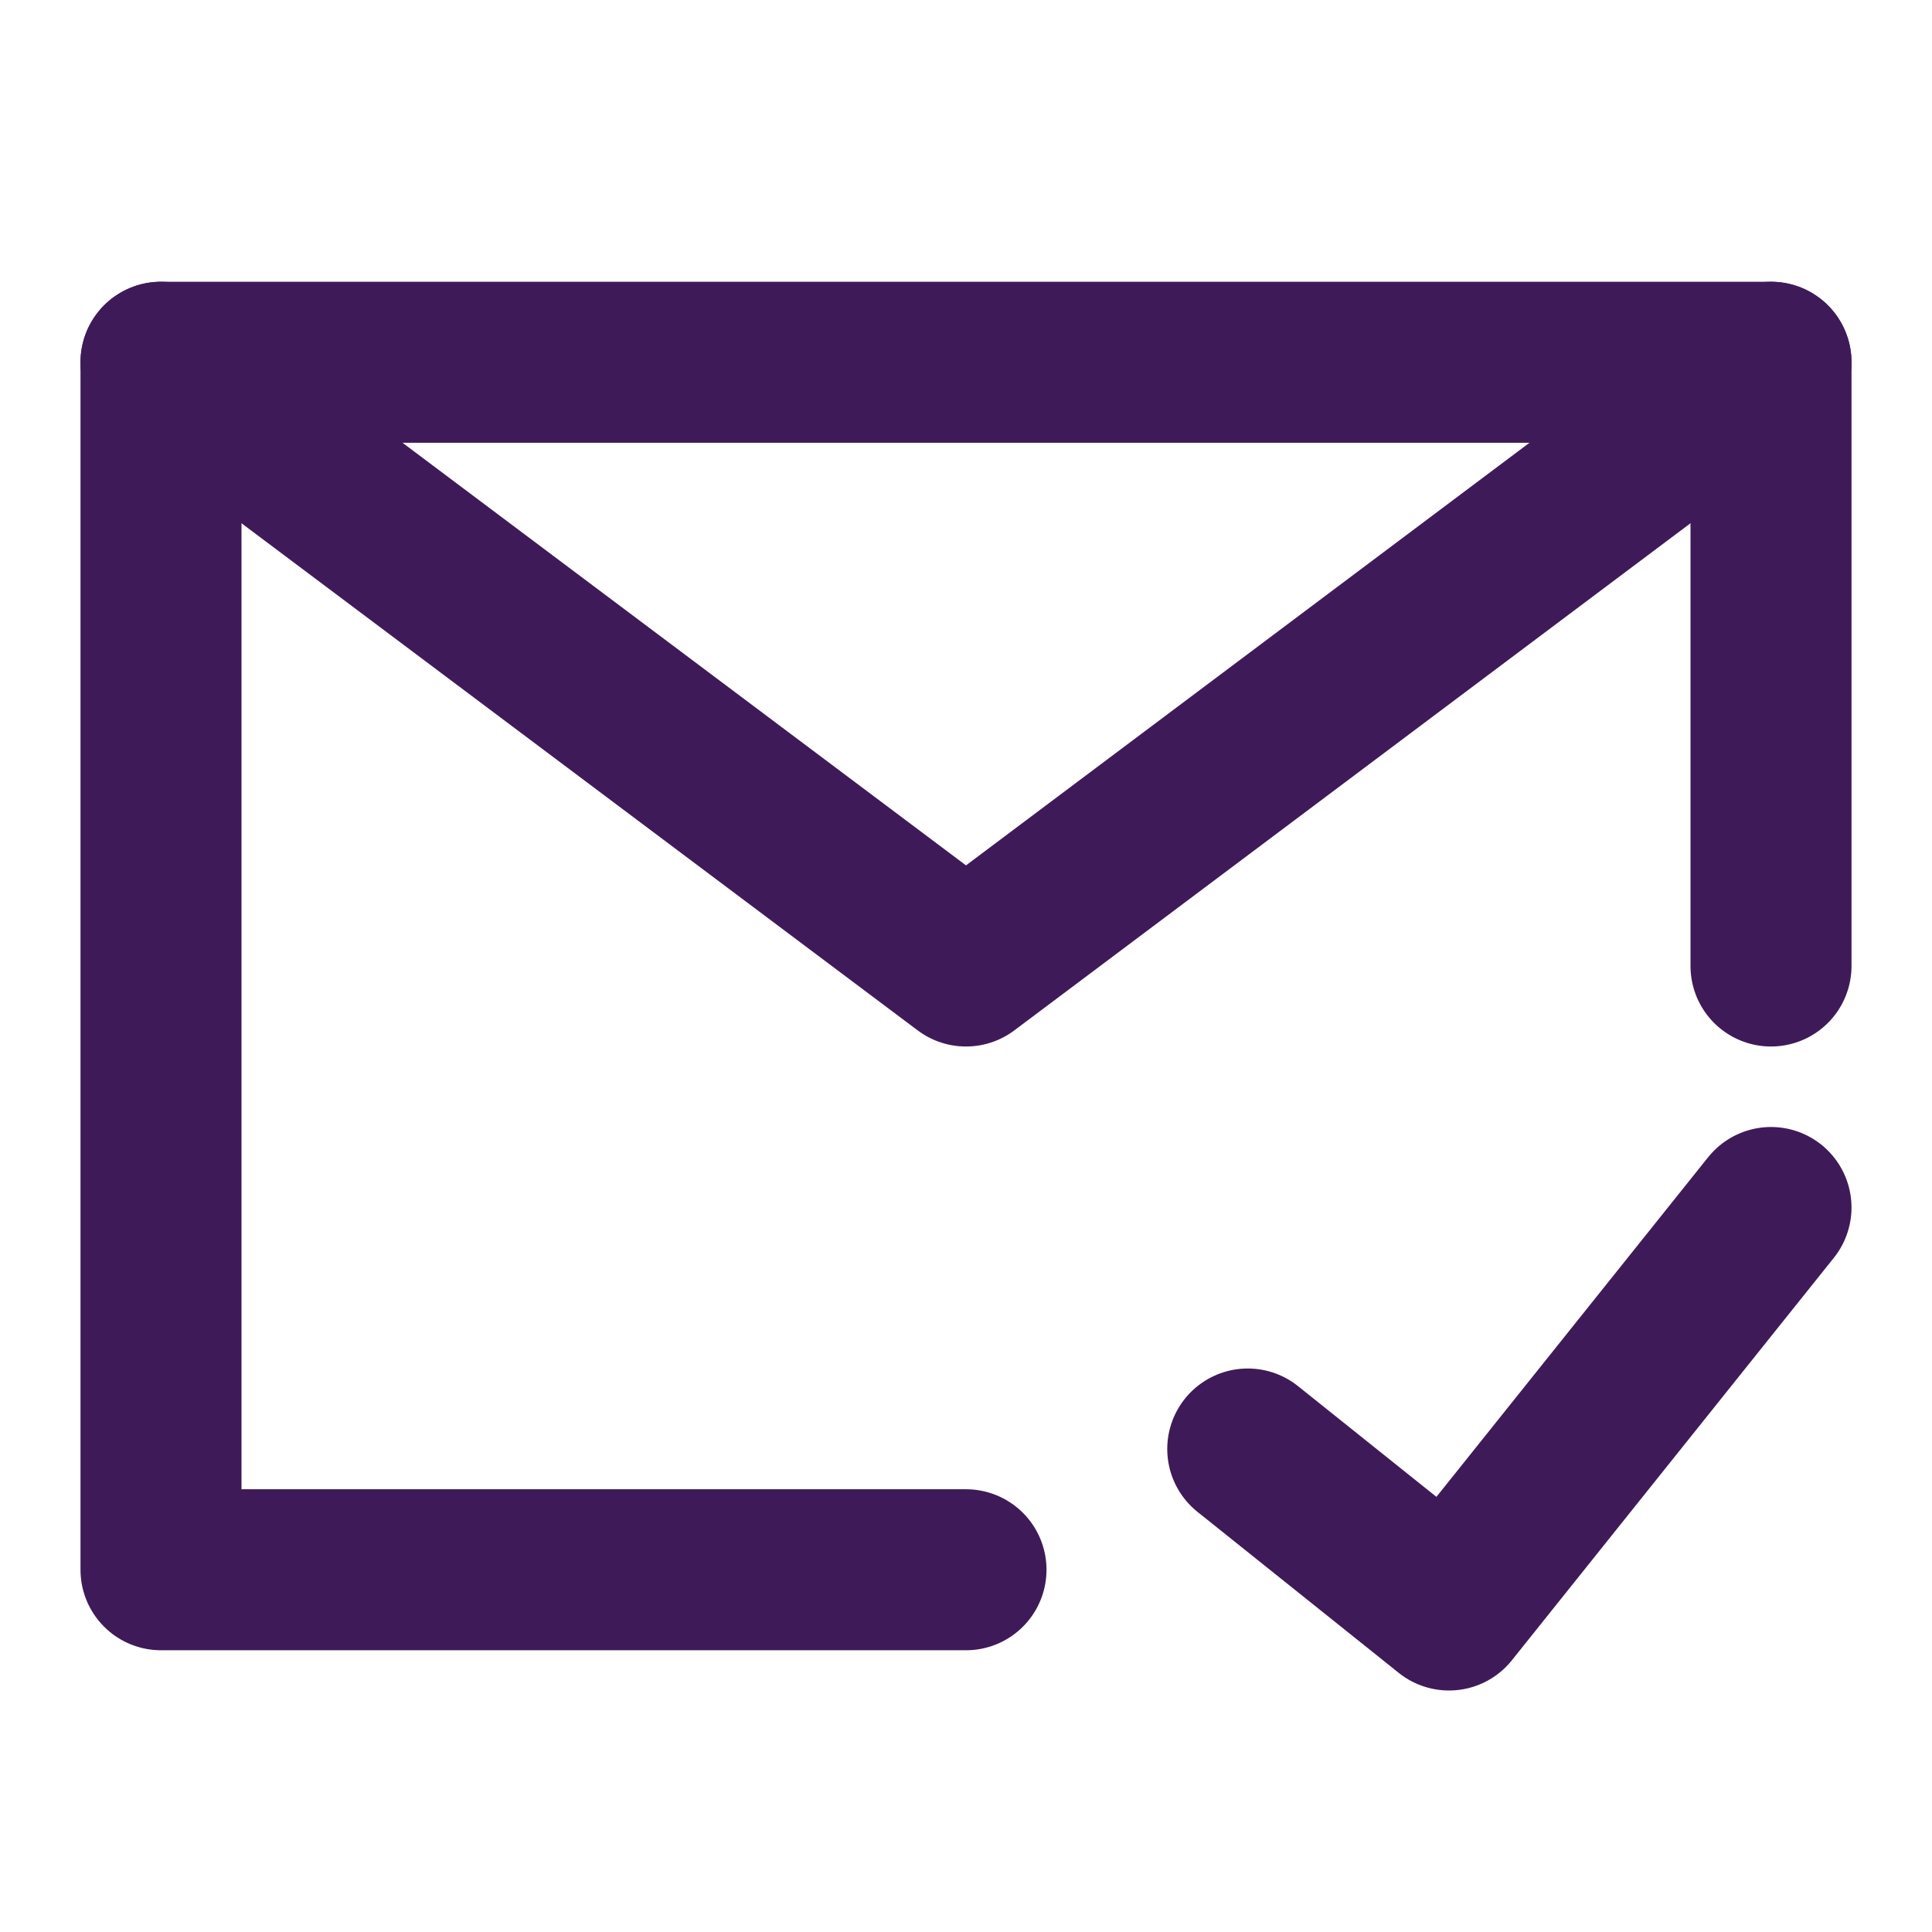 <!DOCTYPE svg PUBLIC "-//W3C//DTD SVG 1.1//EN" "http://www.w3.org/Graphics/SVG/1.1/DTD/svg11.dtd">
<!-- Uploaded to: SVG Repo, www.svgrepo.com, Transformed by: SVG Repo Mixer Tools -->
<svg width="800px" height="800px" viewBox="0 0 48 48" fill="none" xmlns="http://www.w3.org/2000/svg" stroke="#3F1A58">
<g id="SVGRepo_bgCarrier" stroke-width="0"/>
<g id="SVGRepo_tracerCarrier" stroke-linecap="round" stroke-linejoin="round"/>
<g id="SVGRepo_iconCarrier"> <path d="M44 24V9H24H4V24V39H24" stroke="#3F1A58" stroke-width="4" stroke-linecap="round" stroke-linejoin="round"/> <path d="M31 36L36 40L44 30" stroke="#3F1A58" stroke-width="4" stroke-linecap="round" stroke-linejoin="round"/> <path d="M4 9L24 24L44 9" stroke="#3F1A58" stroke-width="4" stroke-linecap="round" stroke-linejoin="round"/> </g>
</svg>